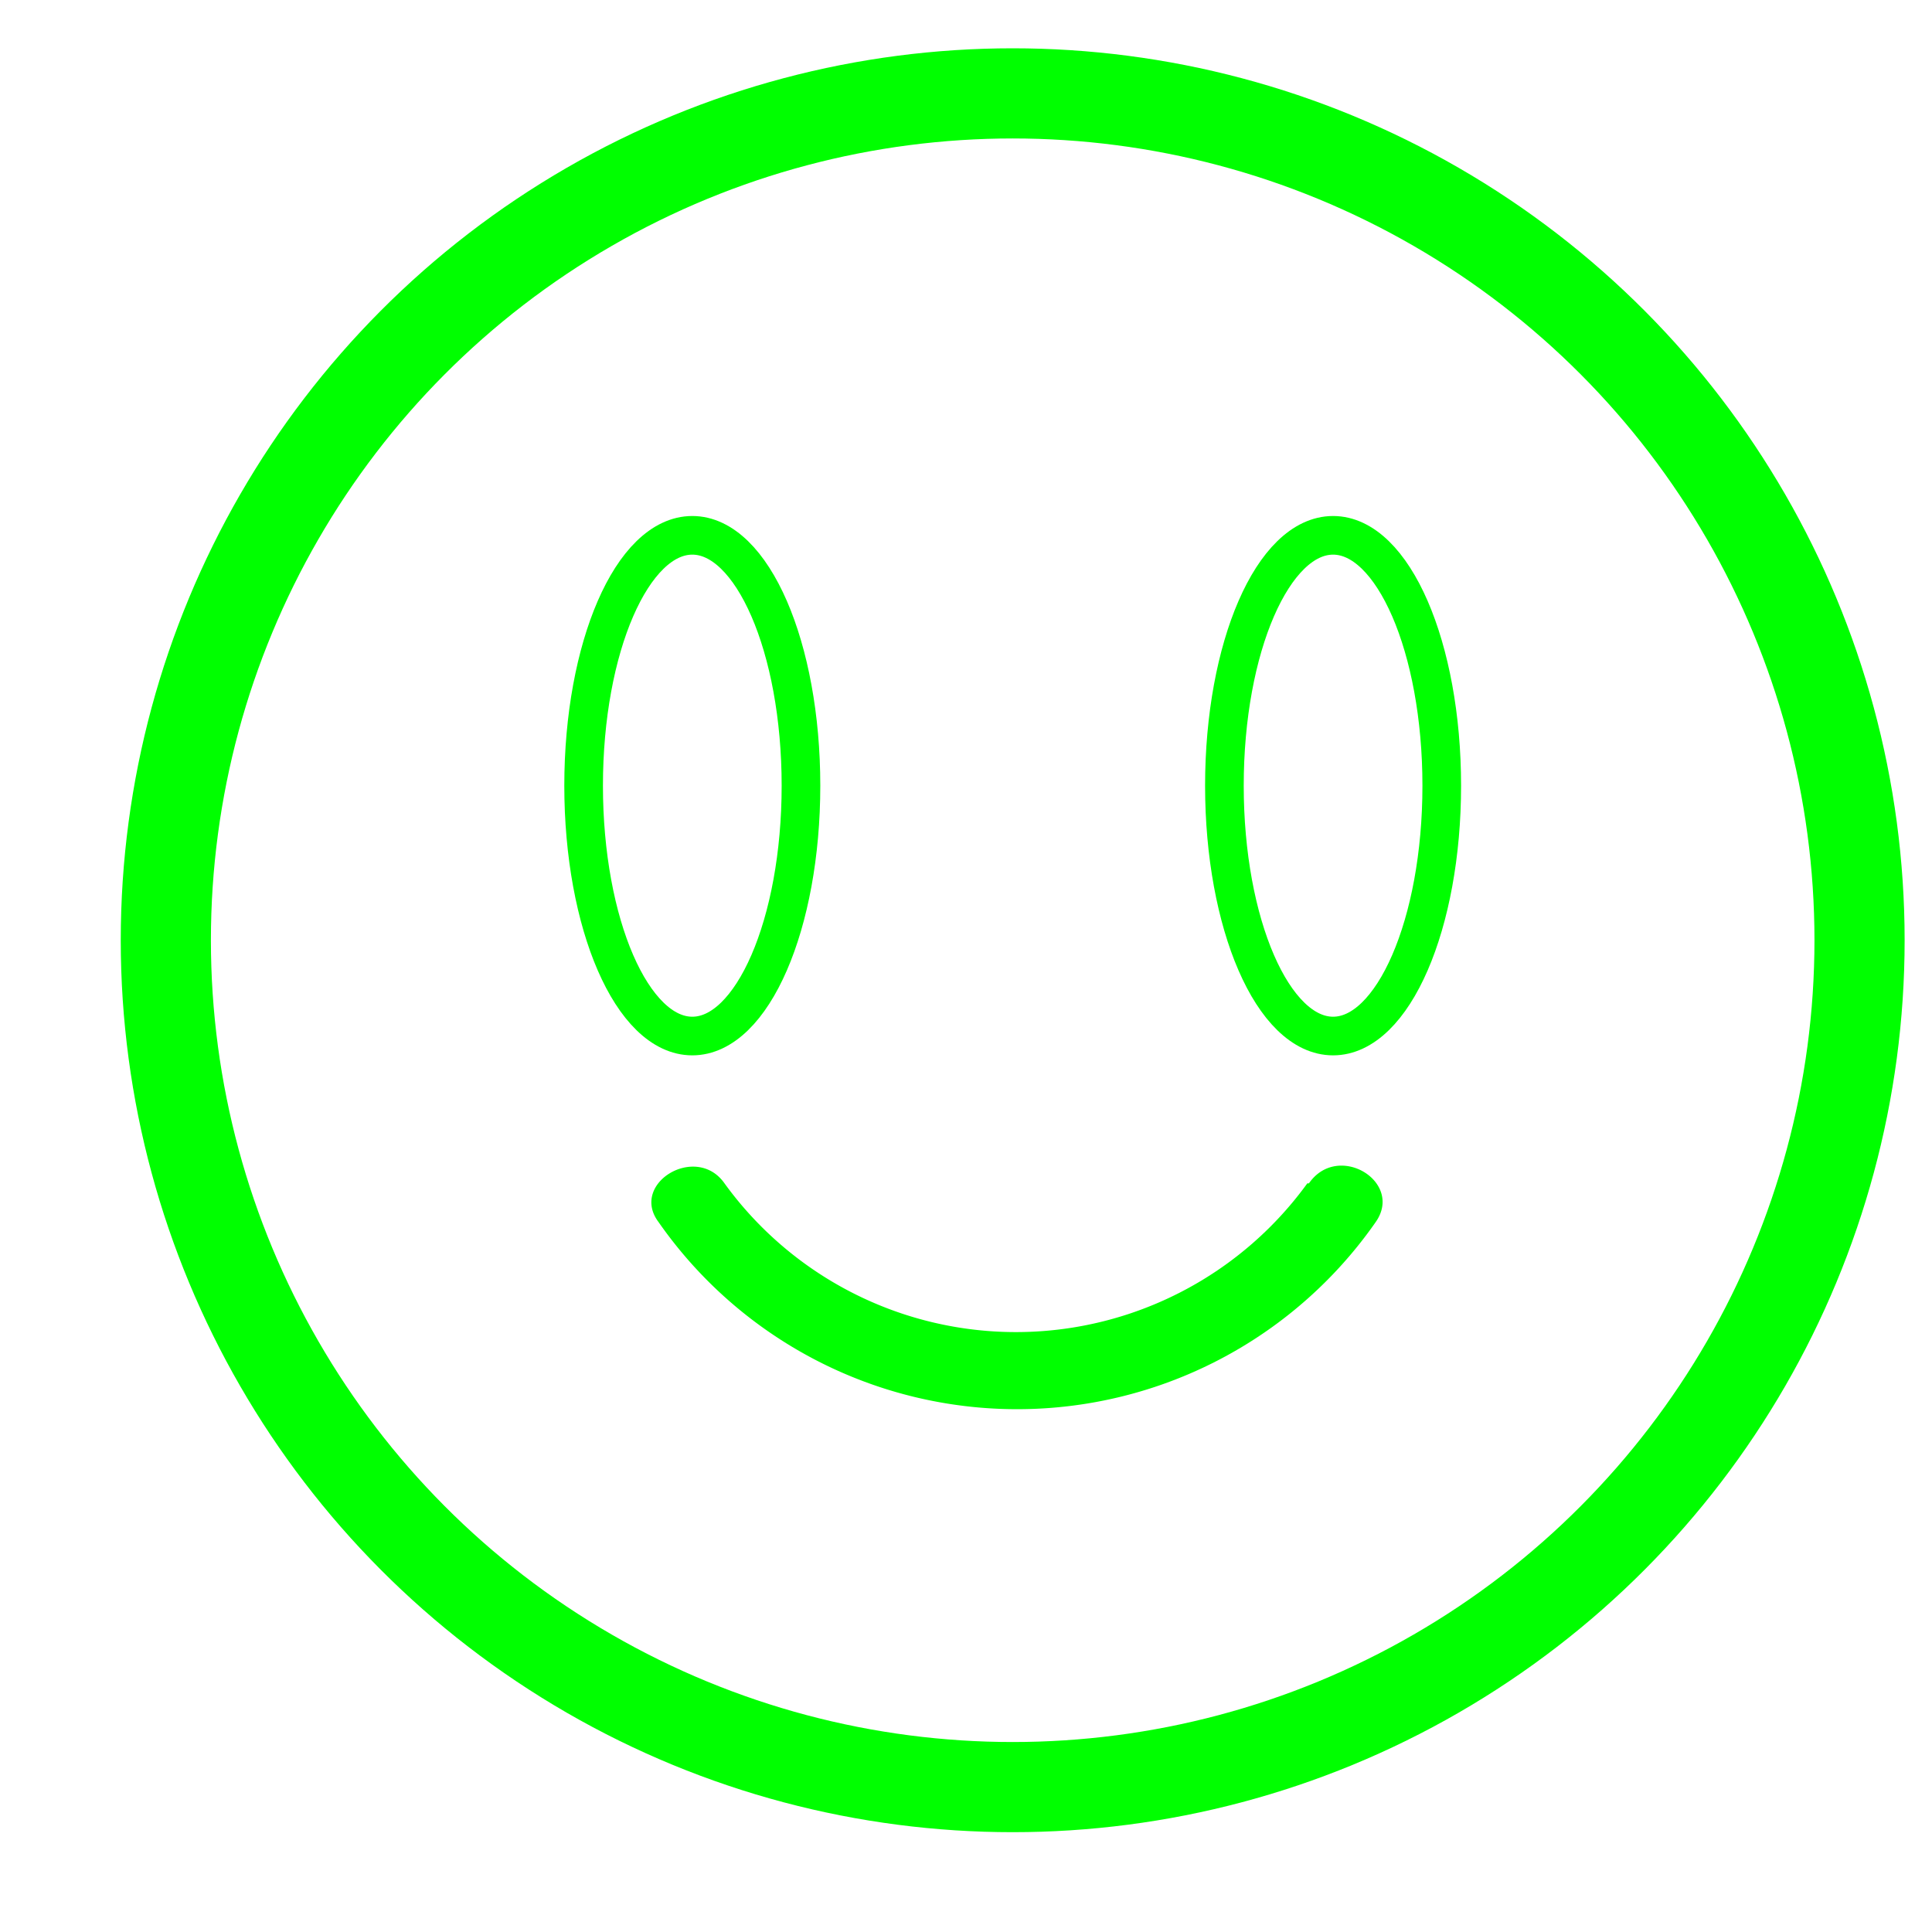<svg id="Layer_1" data-name="Layer 1" xmlns="http://www.w3.org/2000/svg" viewBox="0 0 24 24"><defs><style>.cls-1,.cls-2{fill:none;stroke:lime;stroke-miterlimit:10;}.cls-1{stroke-width:1.12px;}.cls-2{stroke-width:0.48px;}.cls-3{fill:lime;}</style></defs><title>Artboard 5</title><circle class="cls-1" cx="12.58" cy="11.68" r="10.52"/><ellipse class="cls-2" cx="8.6" cy="9.76" rx="1.35" ry="3.11"/><ellipse class="cls-2" cx="16.56" cy="9.76" rx="1.35" ry="3.11"/><path class="cls-3" d="M16.24,14.7A4.47,4.47,0,0,1,9,14.7c-.35-.5-1.18,0-.82.48a5.43,5.43,0,0,0,8.91,0c.35-.5-.47-1-.83-.48Z"/></svg>
